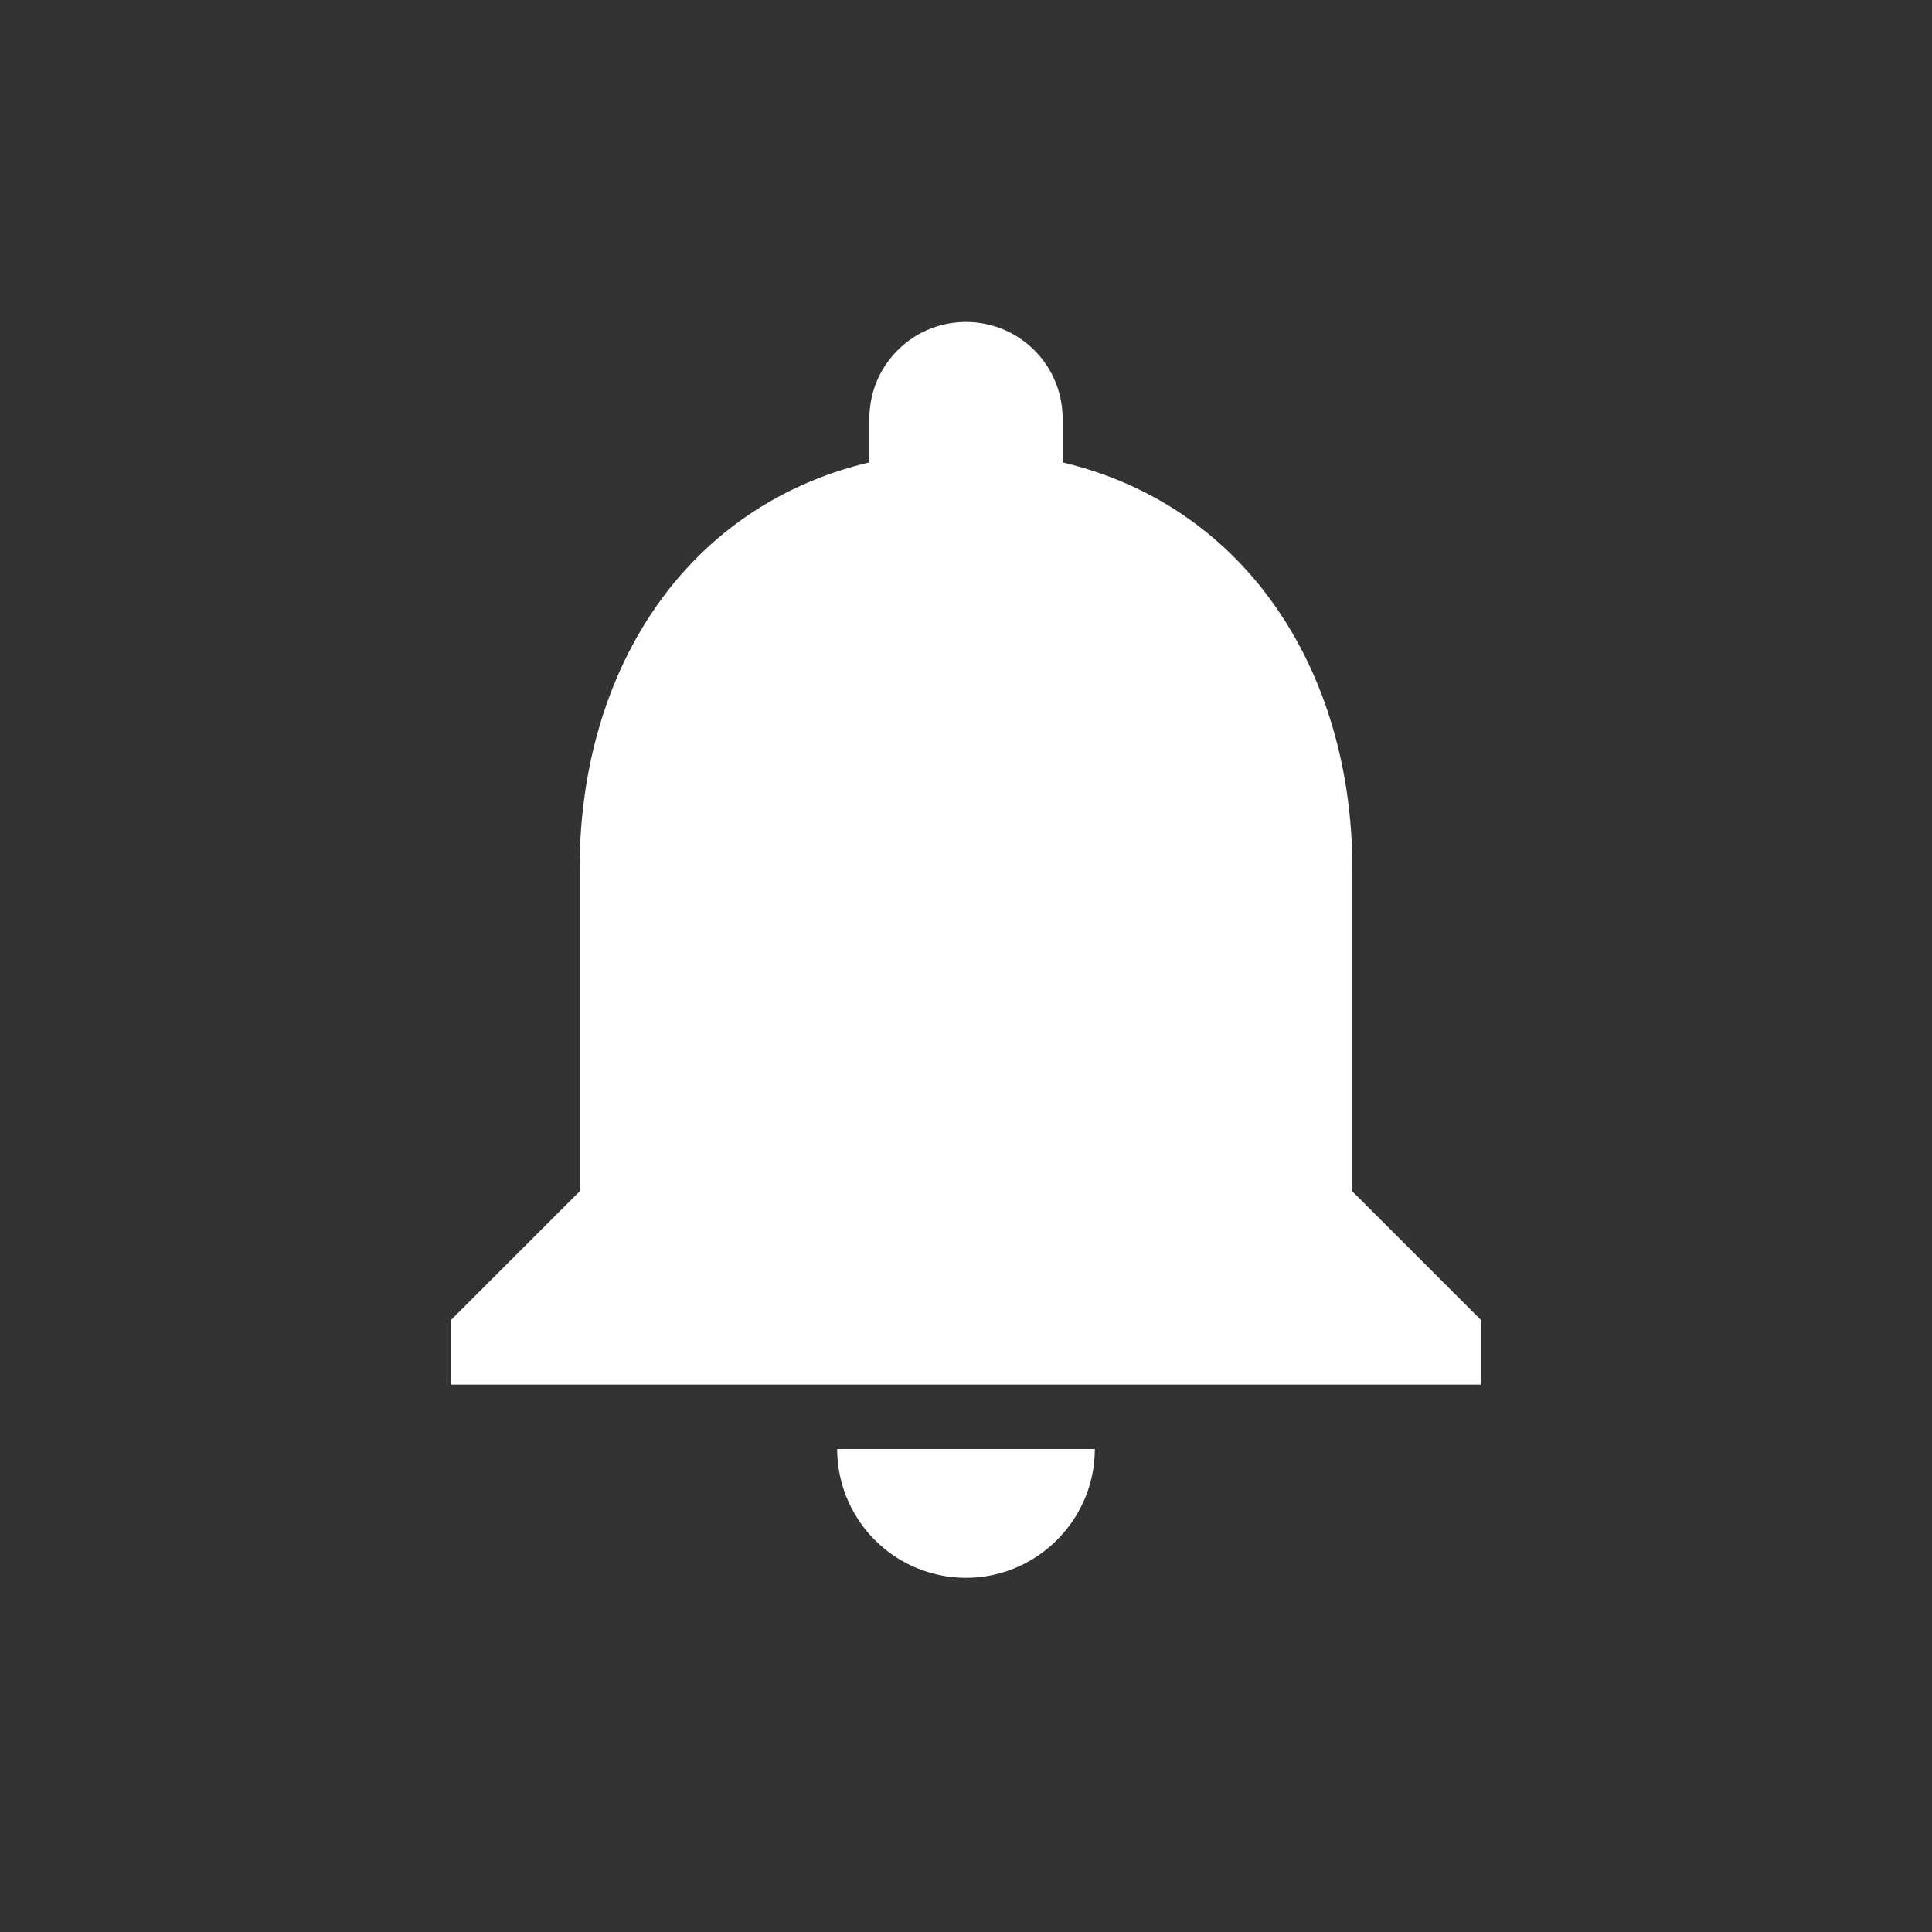 <svg xmlns="http://www.w3.org/2000/svg" width="30" height="30" viewBox="0 0 30 30">
    <rect x="0" y="0" width="30" height="30" fill="#333333" stroke="none"/>
    <g fill="none" fill-rule="evenodd">
        <path d="M0 0h30v30H0z"/>
        <path fill="#FFF" d="M15 24.5c1.1 0 2-.9 2-2h-4a2 2 0 0 0 2 2zm6-6v-5c0-3.07-1.64-5.64-4.5-6.32V6.5c0-.83-.67-1.5-1.5-1.5s-1.5.67-1.5 1.5v.68C10.63 7.86 9 10.42 9 13.5v5l-2 2v1h16v-1l-2-2z"/>
    </g>
</svg>

